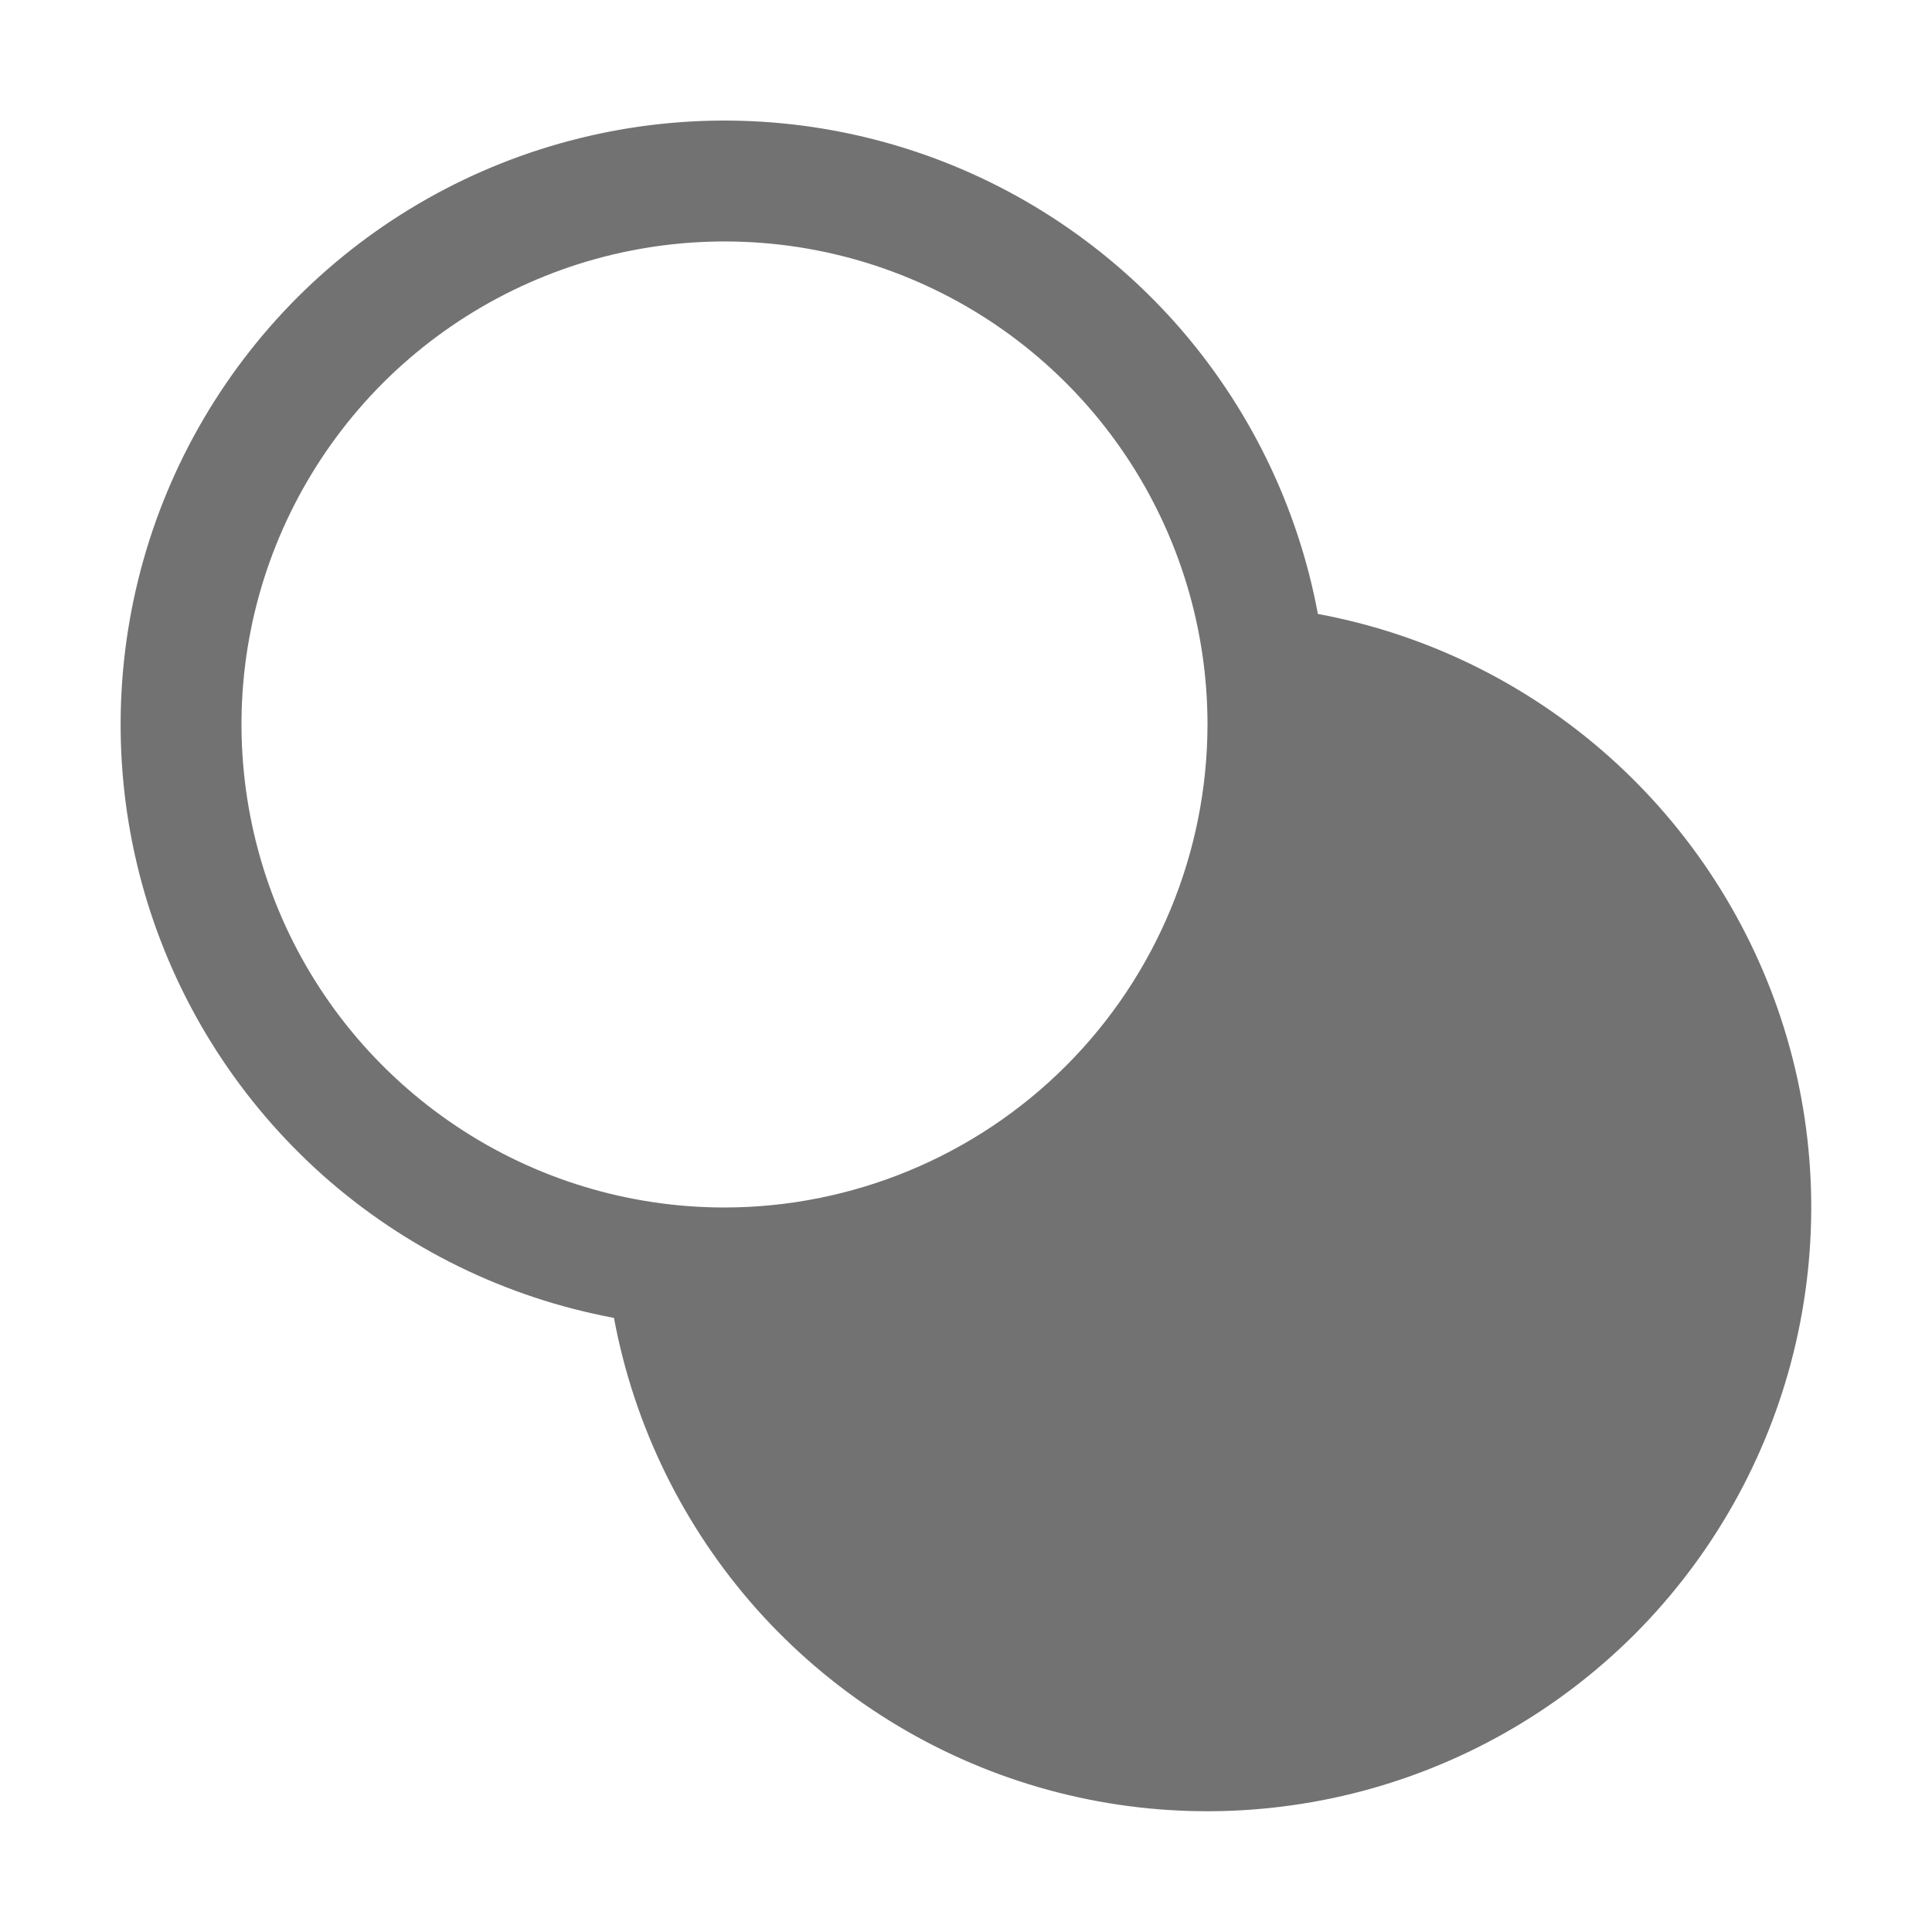 <svg width="14" height="14" viewBox="0 0 14 14" fill="none" xmlns="http://www.w3.org/2000/svg">
<path d="M9.55 4.449C9.404 3.665 9.047 2.937 8.518 2.341C7.988 1.746 7.306 1.306 6.545 1.07C5.784 0.834 4.973 0.81 4.199 1.002C3.425 1.193 2.719 1.592 2.155 2.155C1.592 2.719 1.193 3.425 1.002 4.199C0.811 4.973 0.834 5.784 1.07 6.545C1.306 7.306 1.746 7.988 2.341 8.518C2.937 9.047 3.665 9.404 4.449 9.55C4.595 10.334 4.952 11.062 5.481 11.658C6.011 12.253 6.693 12.693 7.454 12.929C8.215 13.165 9.026 13.188 9.8 12.997C10.573 12.806 11.28 12.407 11.844 11.844C12.407 11.28 12.806 10.573 12.997 9.8C13.188 9.026 13.165 8.215 12.929 7.454C12.693 6.693 12.253 6.011 11.658 5.481C11.062 4.951 10.334 4.594 9.55 4.449ZM5.25 8.75C4.558 8.75 3.881 8.545 3.306 8.16C2.73 7.775 2.281 7.229 2.016 6.589C1.752 5.95 1.682 5.246 1.817 4.567C1.952 3.888 2.286 3.265 2.775 2.775C3.265 2.286 3.888 1.952 4.567 1.817C5.246 1.682 5.95 1.751 6.589 2.016C7.229 2.281 7.776 2.73 8.16 3.305C8.545 3.881 8.75 4.558 8.75 5.25C8.749 6.178 8.38 7.068 7.724 7.724C7.068 8.38 6.178 8.749 5.25 8.75Z" fill="#727272"/>
</svg>
